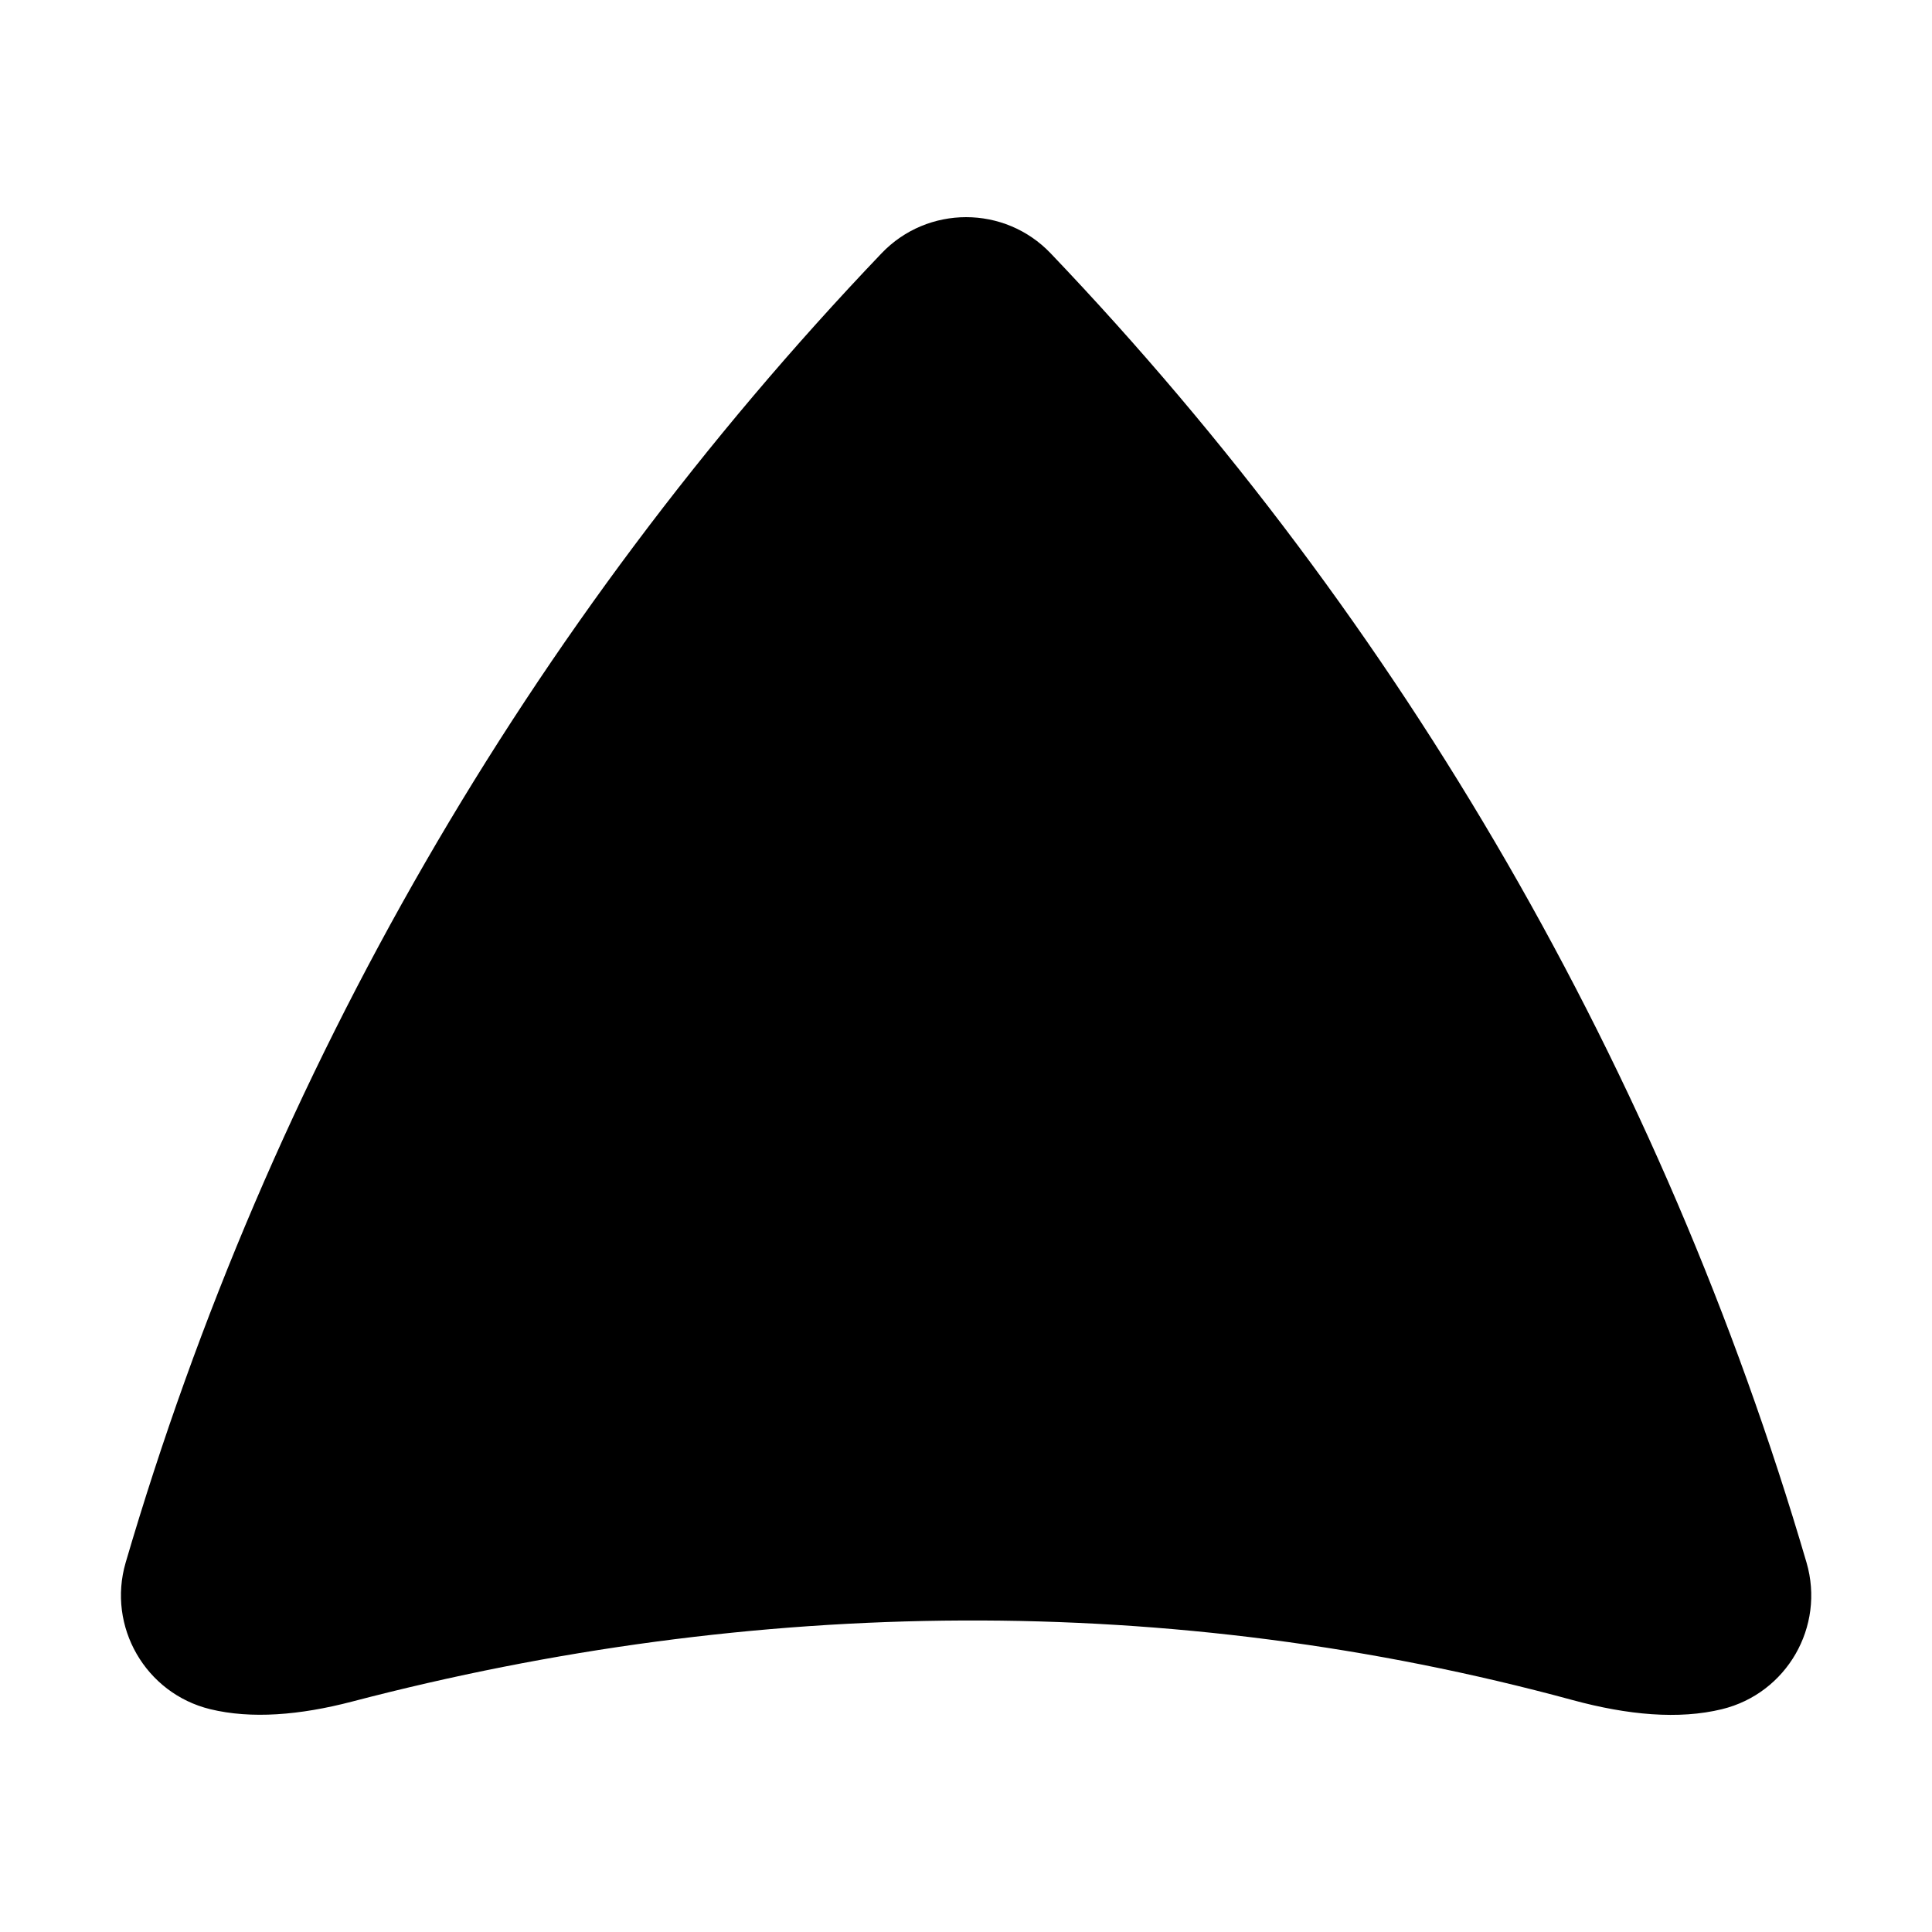 <?xml version="1.0" standalone="no"?><!DOCTYPE svg PUBLIC "-//W3C//DTD SVG 1.1//EN" "http://www.w3.org/Graphics/SVG/1.1/DTD/svg11.dtd"><svg t="1669363567799" class="icon" viewBox="0 0 1024 1024" version="1.1" xmlns="http://www.w3.org/2000/svg" p-id="16959" xmlns:xlink="http://www.w3.org/1999/xlink" width="32" height="32"><path d="M957.5 828.2c-76.2-260-213.6-497.9-400.6-693.9-24.4-25.6-65.3-25.6-89.7 0-187.1 196-324.4 433.9-400.6 693.9-9.9 33.9 10.5 69.3 44.8 77.7 21.8 5.3 47.5 3.2 75.1-4 213.1-55.8 434.5-58.6 647.1-0.8 29.1 7.9 56.2 10.4 79.1 4.8 34.3-8.4 54.7-43.7 44.8-77.7z" p-id="16960"></path></svg>
